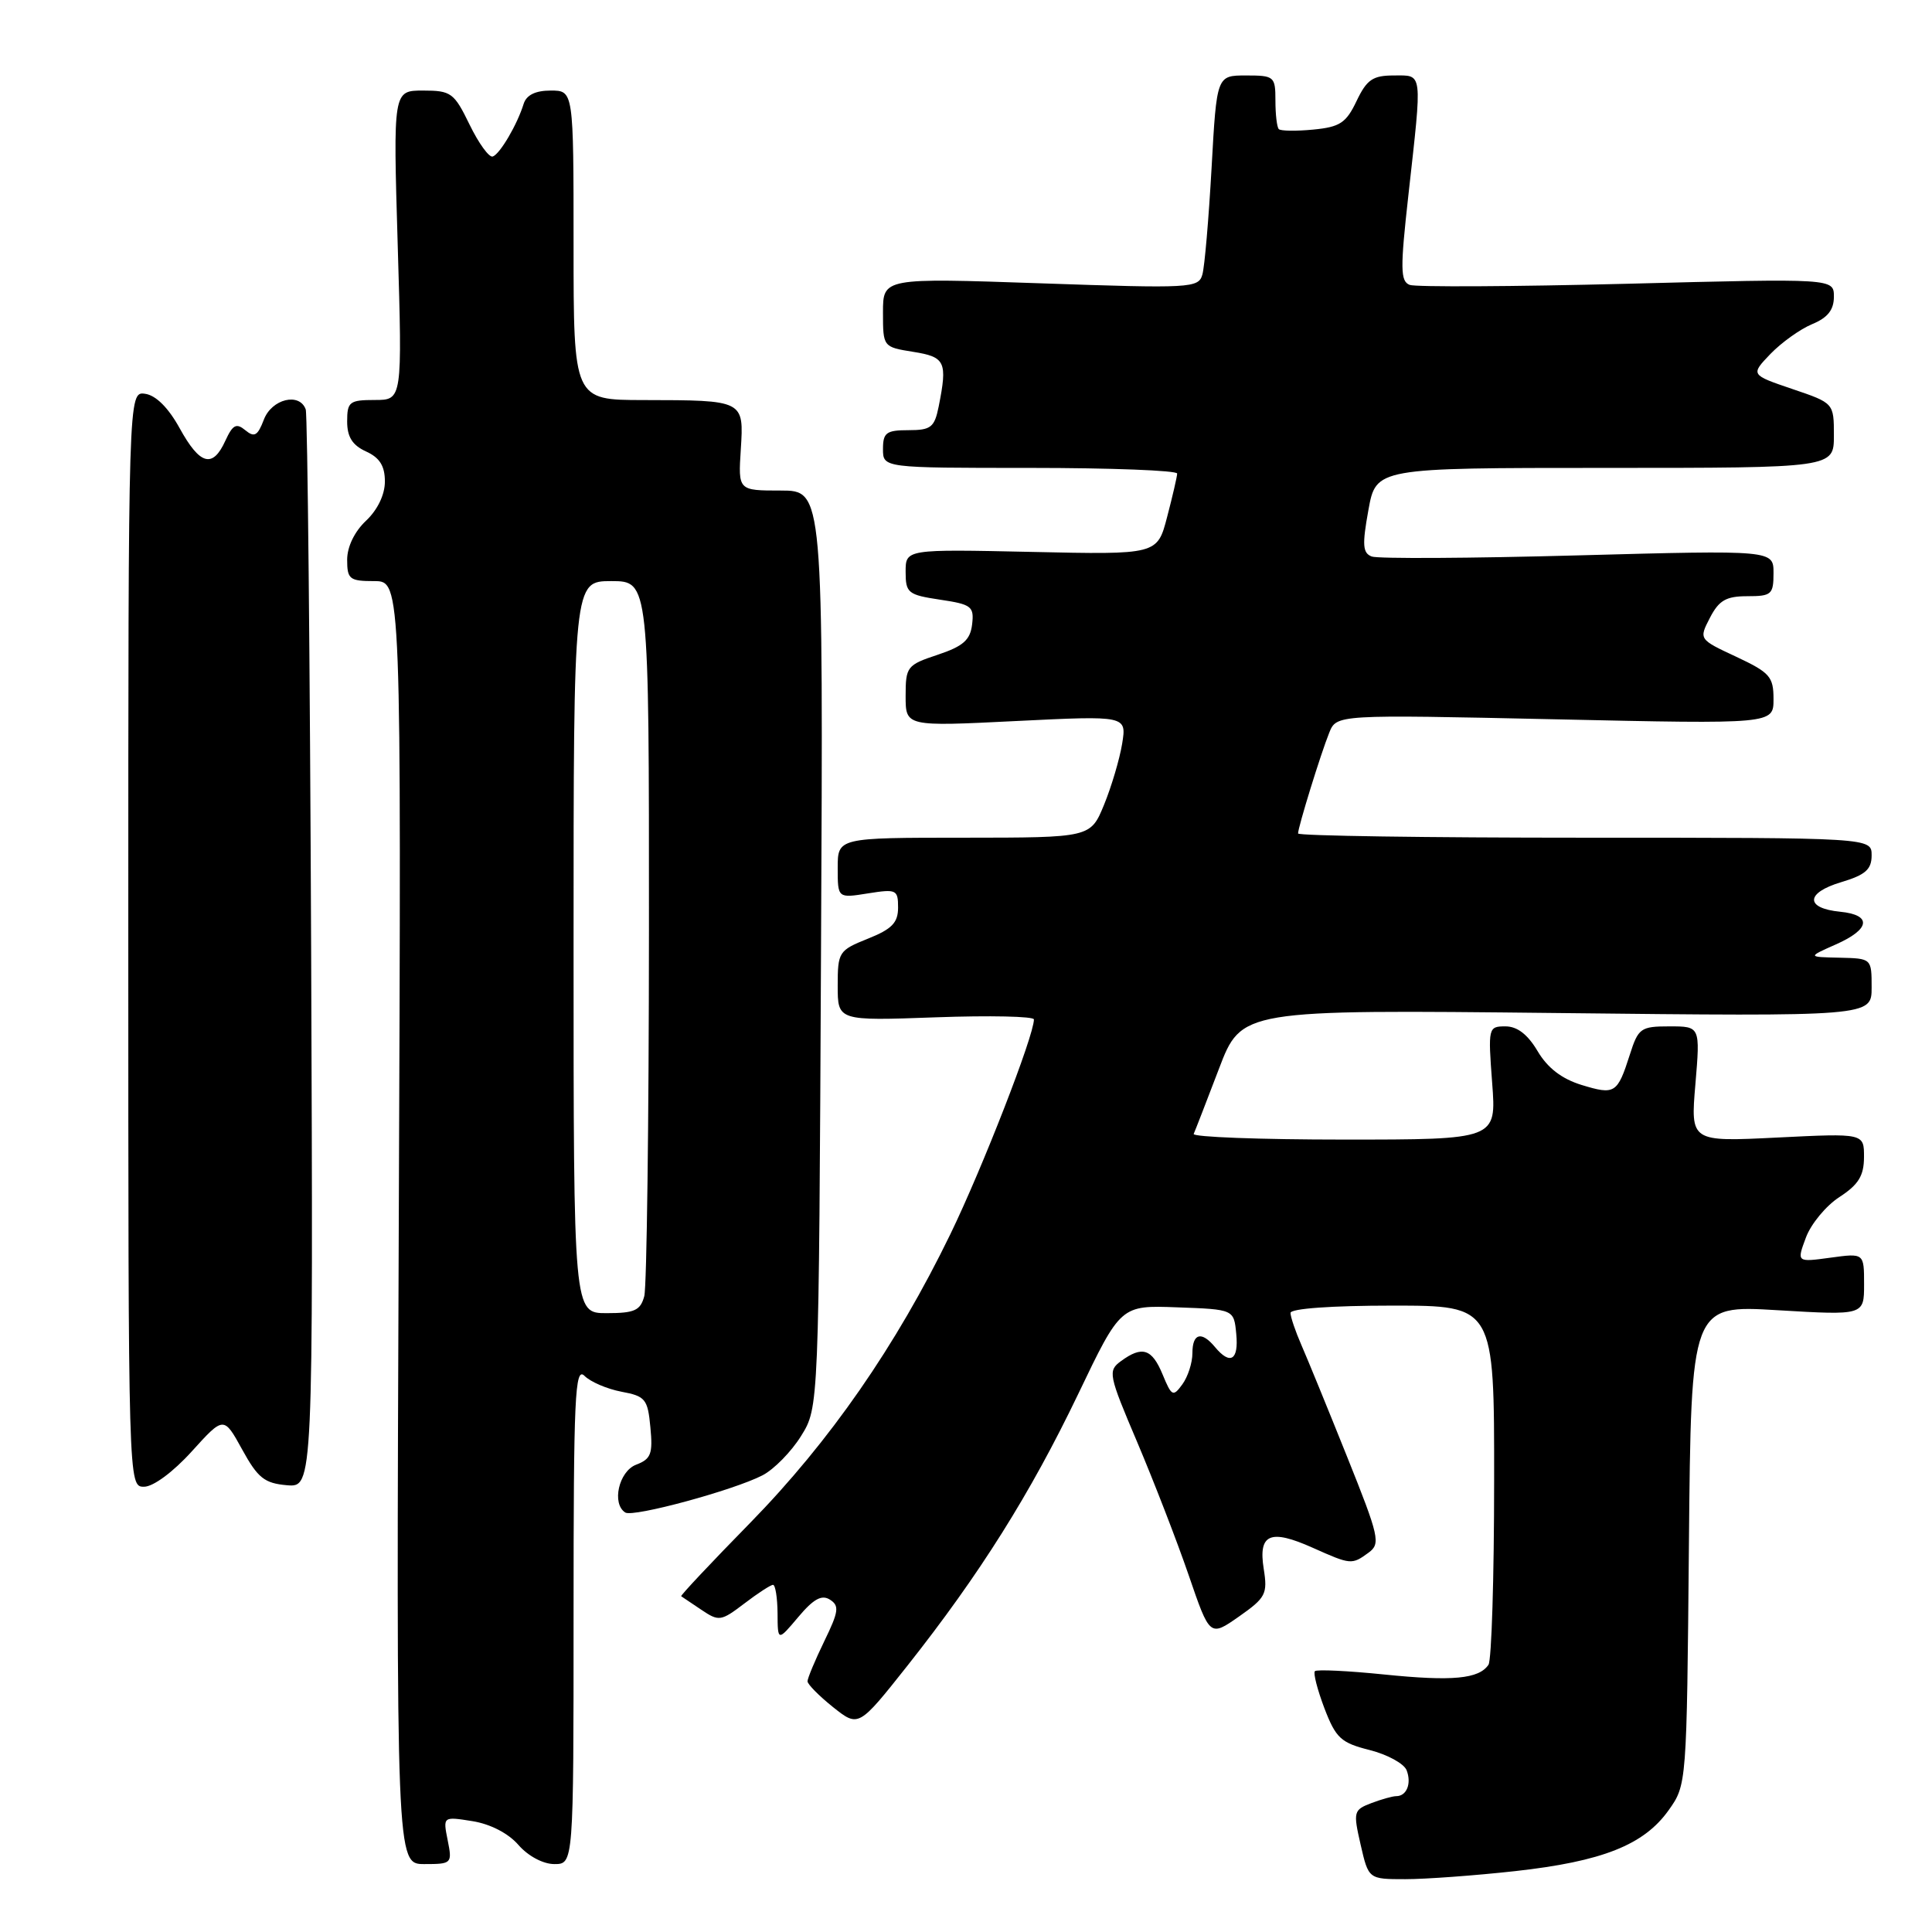 <?xml version="1.0" encoding="UTF-8" standalone="no"?>
<!DOCTYPE svg PUBLIC "-//W3C//DTD SVG 1.1//EN" "http://www.w3.org/Graphics/SVG/1.1/DTD/svg11.dtd" >
<svg xmlns="http://www.w3.org/2000/svg" xmlns:xlink="http://www.w3.org/1999/xlink" version="1.1" viewBox="0 0 256 256">
 <g >
 <path fill="currentColor"
d=" M 200.79 247.93 C 212.31 246.65 217.82 244.47 221.09 239.88 C 223.50 236.50 223.50 236.48 223.79 204.71 C 224.08 172.92 224.08 172.92 235.54 173.61 C 247.00 174.29 247.00 174.29 247.00 170.17 C 247.00 166.04 247.00 166.04 242.54 166.65 C 238.07 167.26 238.07 167.26 239.29 163.99 C 239.95 162.19 241.96 159.76 243.74 158.61 C 246.26 156.97 246.98 155.80 246.99 153.33 C 247.00 150.16 247.00 150.16 235.50 150.73 C 224.00 151.30 224.00 151.30 224.65 143.65 C 225.29 136.00 225.29 136.00 221.22 136.00 C 217.40 136.00 217.08 136.23 215.96 139.75 C 214.31 144.91 213.98 145.11 209.56 143.76 C 206.93 142.95 205.05 141.50 203.74 139.28 C 202.43 137.07 201.05 136.00 199.48 136.00 C 197.20 136.00 197.17 136.16 197.72 143.50 C 198.29 151.00 198.29 151.00 178.06 151.00 C 166.94 151.00 157.99 150.66 158.17 150.25 C 158.36 149.84 159.86 145.96 161.51 141.64 C 164.50 133.78 164.50 133.78 206.25 134.23 C 248.00 134.69 248.00 134.69 248.00 130.85 C 248.00 127.00 248.00 127.00 243.75 126.90 C 239.50 126.81 239.50 126.81 243.24 125.15 C 247.83 123.13 248.08 121.23 243.83 120.81 C 239.17 120.35 239.23 118.31 243.94 116.90 C 247.18 115.93 248.00 115.21 248.00 113.34 C 248.00 111.00 248.00 111.00 210.00 111.00 C 189.10 111.00 172.00 110.75 172.00 110.44 C 172.00 109.60 175.01 99.86 176.13 97.09 C 177.10 94.68 177.10 94.68 206.05 95.31 C 235.00 95.95 235.00 95.95 235.00 92.64 C 235.00 89.66 234.52 89.12 230.05 87.02 C 225.10 84.71 225.10 84.71 226.58 81.85 C 227.77 79.55 228.72 79.00 231.53 79.00 C 234.73 79.00 235.00 78.77 235.00 75.94 C 235.00 72.89 235.00 72.89 209.11 73.59 C 194.87 73.98 182.57 74.05 181.76 73.74 C 180.56 73.28 180.48 72.22 181.32 67.59 C 182.33 62.00 182.33 62.00 212.67 62.00 C 243.00 62.00 243.00 62.00 243.00 57.71 C 243.00 53.41 243.00 53.41 237.48 51.54 C 231.95 49.66 231.95 49.66 234.59 46.90 C 236.05 45.39 238.53 43.61 240.12 42.95 C 242.18 42.10 243.00 41.06 243.00 39.32 C 243.00 36.89 243.00 36.89 215.61 37.60 C 200.55 37.98 187.58 38.05 186.79 37.75 C 185.55 37.27 185.53 35.61 186.62 25.85 C 188.47 9.23 188.57 10.00 184.69 10.00 C 181.90 10.00 181.11 10.54 179.75 13.39 C 178.37 16.29 177.55 16.83 174.02 17.17 C 171.75 17.39 169.69 17.36 169.45 17.11 C 169.20 16.87 169.00 15.17 169.00 13.33 C 169.00 10.13 168.85 10.00 165.11 10.00 C 161.22 10.00 161.22 10.00 160.54 22.25 C 160.16 28.99 159.62 35.35 159.32 36.38 C 158.81 38.18 157.82 38.23 137.89 37.54 C 117.00 36.82 117.00 36.82 117.00 41.40 C 117.00 45.97 117.01 45.98 121.00 46.62 C 125.27 47.30 125.56 47.93 124.38 53.87 C 123.82 56.63 123.36 57.00 120.38 57.00 C 117.44 57.00 117.00 57.33 117.00 59.50 C 117.00 62.00 117.00 62.00 136.50 62.00 C 147.22 62.00 155.99 62.34 155.98 62.75 C 155.97 63.16 155.37 65.75 154.65 68.50 C 153.35 73.50 153.35 73.50 136.67 73.13 C 120.00 72.77 120.00 72.77 120.00 75.77 C 120.00 78.57 120.31 78.82 124.56 79.46 C 128.74 80.08 129.09 80.36 128.81 82.74 C 128.56 84.81 127.63 85.63 124.25 86.76 C 120.18 88.11 120.00 88.34 120.00 92.22 C 120.00 96.27 120.00 96.27 134.65 95.54 C 149.29 94.82 149.29 94.82 148.69 98.55 C 148.35 100.61 147.27 104.25 146.29 106.64 C 144.50 110.99 144.50 110.99 127.75 111.00 C 111.00 111.00 111.00 111.00 111.00 115.01 C 111.00 119.02 111.00 119.02 115.00 118.38 C 118.78 117.78 119.00 117.88 119.00 120.26 C 119.00 122.27 118.18 123.11 115.00 124.38 C 111.14 125.93 111.00 126.14 111.00 130.62 C 111.00 135.27 111.00 135.27 124.00 134.80 C 131.15 134.54 137.00 134.67 137.00 135.08 C 137.00 137.25 130.18 154.77 125.92 163.55 C 118.72 178.37 109.95 191.00 99.40 201.79 C 94.24 207.05 90.13 211.43 90.26 211.51 C 90.39 211.59 91.60 212.40 92.94 213.31 C 95.26 214.87 95.53 214.83 98.62 212.48 C 100.41 211.11 102.12 210.00 102.43 210.00 C 102.74 210.00 103.01 211.69 103.03 213.75 C 103.05 217.50 103.05 217.50 105.78 214.26 C 107.80 211.86 108.88 211.27 109.97 211.96 C 111.24 212.77 111.14 213.53 109.22 217.47 C 108.00 219.99 107.00 222.38 107.00 222.78 C 107.00 223.17 108.52 224.71 110.38 226.20 C 113.76 228.89 113.76 228.89 120.25 220.70 C 129.84 208.57 136.53 197.92 142.86 184.73 C 148.50 172.95 148.50 172.95 156.00 173.23 C 163.50 173.50 163.50 173.50 163.81 176.75 C 164.15 180.23 163.02 180.93 161.00 178.50 C 159.20 176.33 158.00 176.66 158.00 179.31 C 158.00 180.58 157.40 182.43 156.67 183.43 C 155.44 185.12 155.25 185.03 154.05 182.12 C 152.64 178.71 151.35 178.29 148.54 180.35 C 146.78 181.64 146.87 182.12 150.69 191.10 C 152.88 196.27 155.95 204.19 157.50 208.70 C 160.31 216.90 160.31 216.90 164.17 214.20 C 167.72 211.71 167.98 211.21 167.45 207.88 C 166.71 203.24 168.30 202.56 173.95 205.09 C 179.01 207.35 179.12 207.36 181.35 205.73 C 182.96 204.55 182.76 203.65 178.48 192.98 C 175.95 186.67 173.23 180.02 172.44 178.22 C 171.65 176.41 171.00 174.50 171.00 173.97 C 171.00 173.39 176.48 173.00 184.50 173.00 C 198.00 173.00 198.00 173.00 197.98 196.25 C 197.98 209.04 197.64 219.99 197.23 220.59 C 195.96 222.47 192.45 222.80 183.42 221.88 C 178.61 221.39 174.47 221.19 174.23 221.44 C 173.99 221.68 174.56 223.89 175.49 226.35 C 177.01 230.32 177.68 230.93 181.49 231.89 C 183.85 232.49 186.05 233.69 186.39 234.58 C 187.06 236.33 186.39 238.00 185.01 238.00 C 184.52 238.00 183.03 238.42 181.69 238.93 C 179.36 239.82 179.29 240.07 180.29 244.43 C 181.34 249.00 181.34 249.00 186.21 249.00 C 188.89 249.00 195.45 248.52 200.79 247.93 Z  M 59.32 243.84 C 58.69 240.69 58.69 240.69 62.59 241.31 C 64.97 241.69 67.36 242.92 68.70 244.47 C 69.98 245.94 71.97 247.00 73.45 247.00 C 76.00 247.00 76.00 247.00 76.00 213.93 C 76.00 185.03 76.18 181.04 77.45 182.31 C 78.25 183.11 80.45 184.05 82.35 184.41 C 85.52 185.00 85.83 185.38 86.18 189.13 C 86.52 192.65 86.26 193.33 84.29 194.08 C 81.99 194.96 81.02 199.27 82.86 200.42 C 83.92 201.07 97.20 197.47 101.03 195.49 C 102.56 194.70 104.86 192.35 106.15 190.27 C 108.50 186.50 108.50 186.50 108.79 125.75 C 109.09 65.00 109.09 65.00 103.45 65.00 C 97.81 65.00 97.81 65.00 98.16 59.55 C 98.57 53.01 98.62 53.03 85.25 53.01 C 76.00 53.00 76.00 53.00 76.00 32.50 C 76.00 12.00 76.00 12.00 72.97 12.00 C 70.95 12.00 69.76 12.59 69.39 13.75 C 68.54 16.51 66.24 20.42 65.29 20.74 C 64.81 20.90 63.43 19.00 62.22 16.51 C 60.17 12.29 59.77 12.00 56.06 12.00 C 52.09 12.00 52.09 12.00 52.70 32.50 C 53.31 53.00 53.31 53.00 49.66 53.00 C 46.31 53.00 46.00 53.24 46.00 55.84 C 46.00 57.90 46.69 58.99 48.50 59.82 C 50.31 60.64 51.00 61.74 51.00 63.80 C 51.00 65.55 50.03 67.56 48.50 69.00 C 46.98 70.43 46.00 72.45 46.00 74.17 C 46.00 76.75 46.32 77.00 49.59 77.00 C 53.18 77.00 53.18 77.00 52.84 162.00 C 52.50 247.00 52.50 247.00 56.22 247.00 C 59.87 247.00 59.94 246.93 59.32 243.84 Z  M 25.41 192.32 C 29.65 187.64 29.65 187.64 32.09 192.07 C 34.16 195.84 35.04 196.54 38.01 196.80 C 41.50 197.09 41.50 197.09 41.23 126.30 C 41.07 87.36 40.75 54.94 40.51 54.25 C 39.69 51.96 36.00 52.86 34.96 55.61 C 34.14 57.75 33.71 58.00 32.51 57.01 C 31.31 56.02 30.84 56.27 29.86 58.40 C 28.18 62.09 26.50 61.63 23.81 56.75 C 22.32 54.04 20.66 52.38 19.23 52.18 C 17.00 51.86 17.00 51.86 17.00 124.43 C 17.00 197.00 17.00 197.00 19.09 197.00 C 20.30 197.00 22.94 195.05 25.41 192.32 Z  M 76.00 125.50 C 76.00 77.00 76.00 77.00 81.00 77.00 C 86.00 77.00 86.00 77.00 85.99 123.25 C 85.98 148.69 85.70 170.51 85.37 171.75 C 84.86 173.65 84.08 174.00 80.38 174.00 C 76.00 174.00 76.00 174.00 76.00 125.50 Z "/>
</g>
</svg>